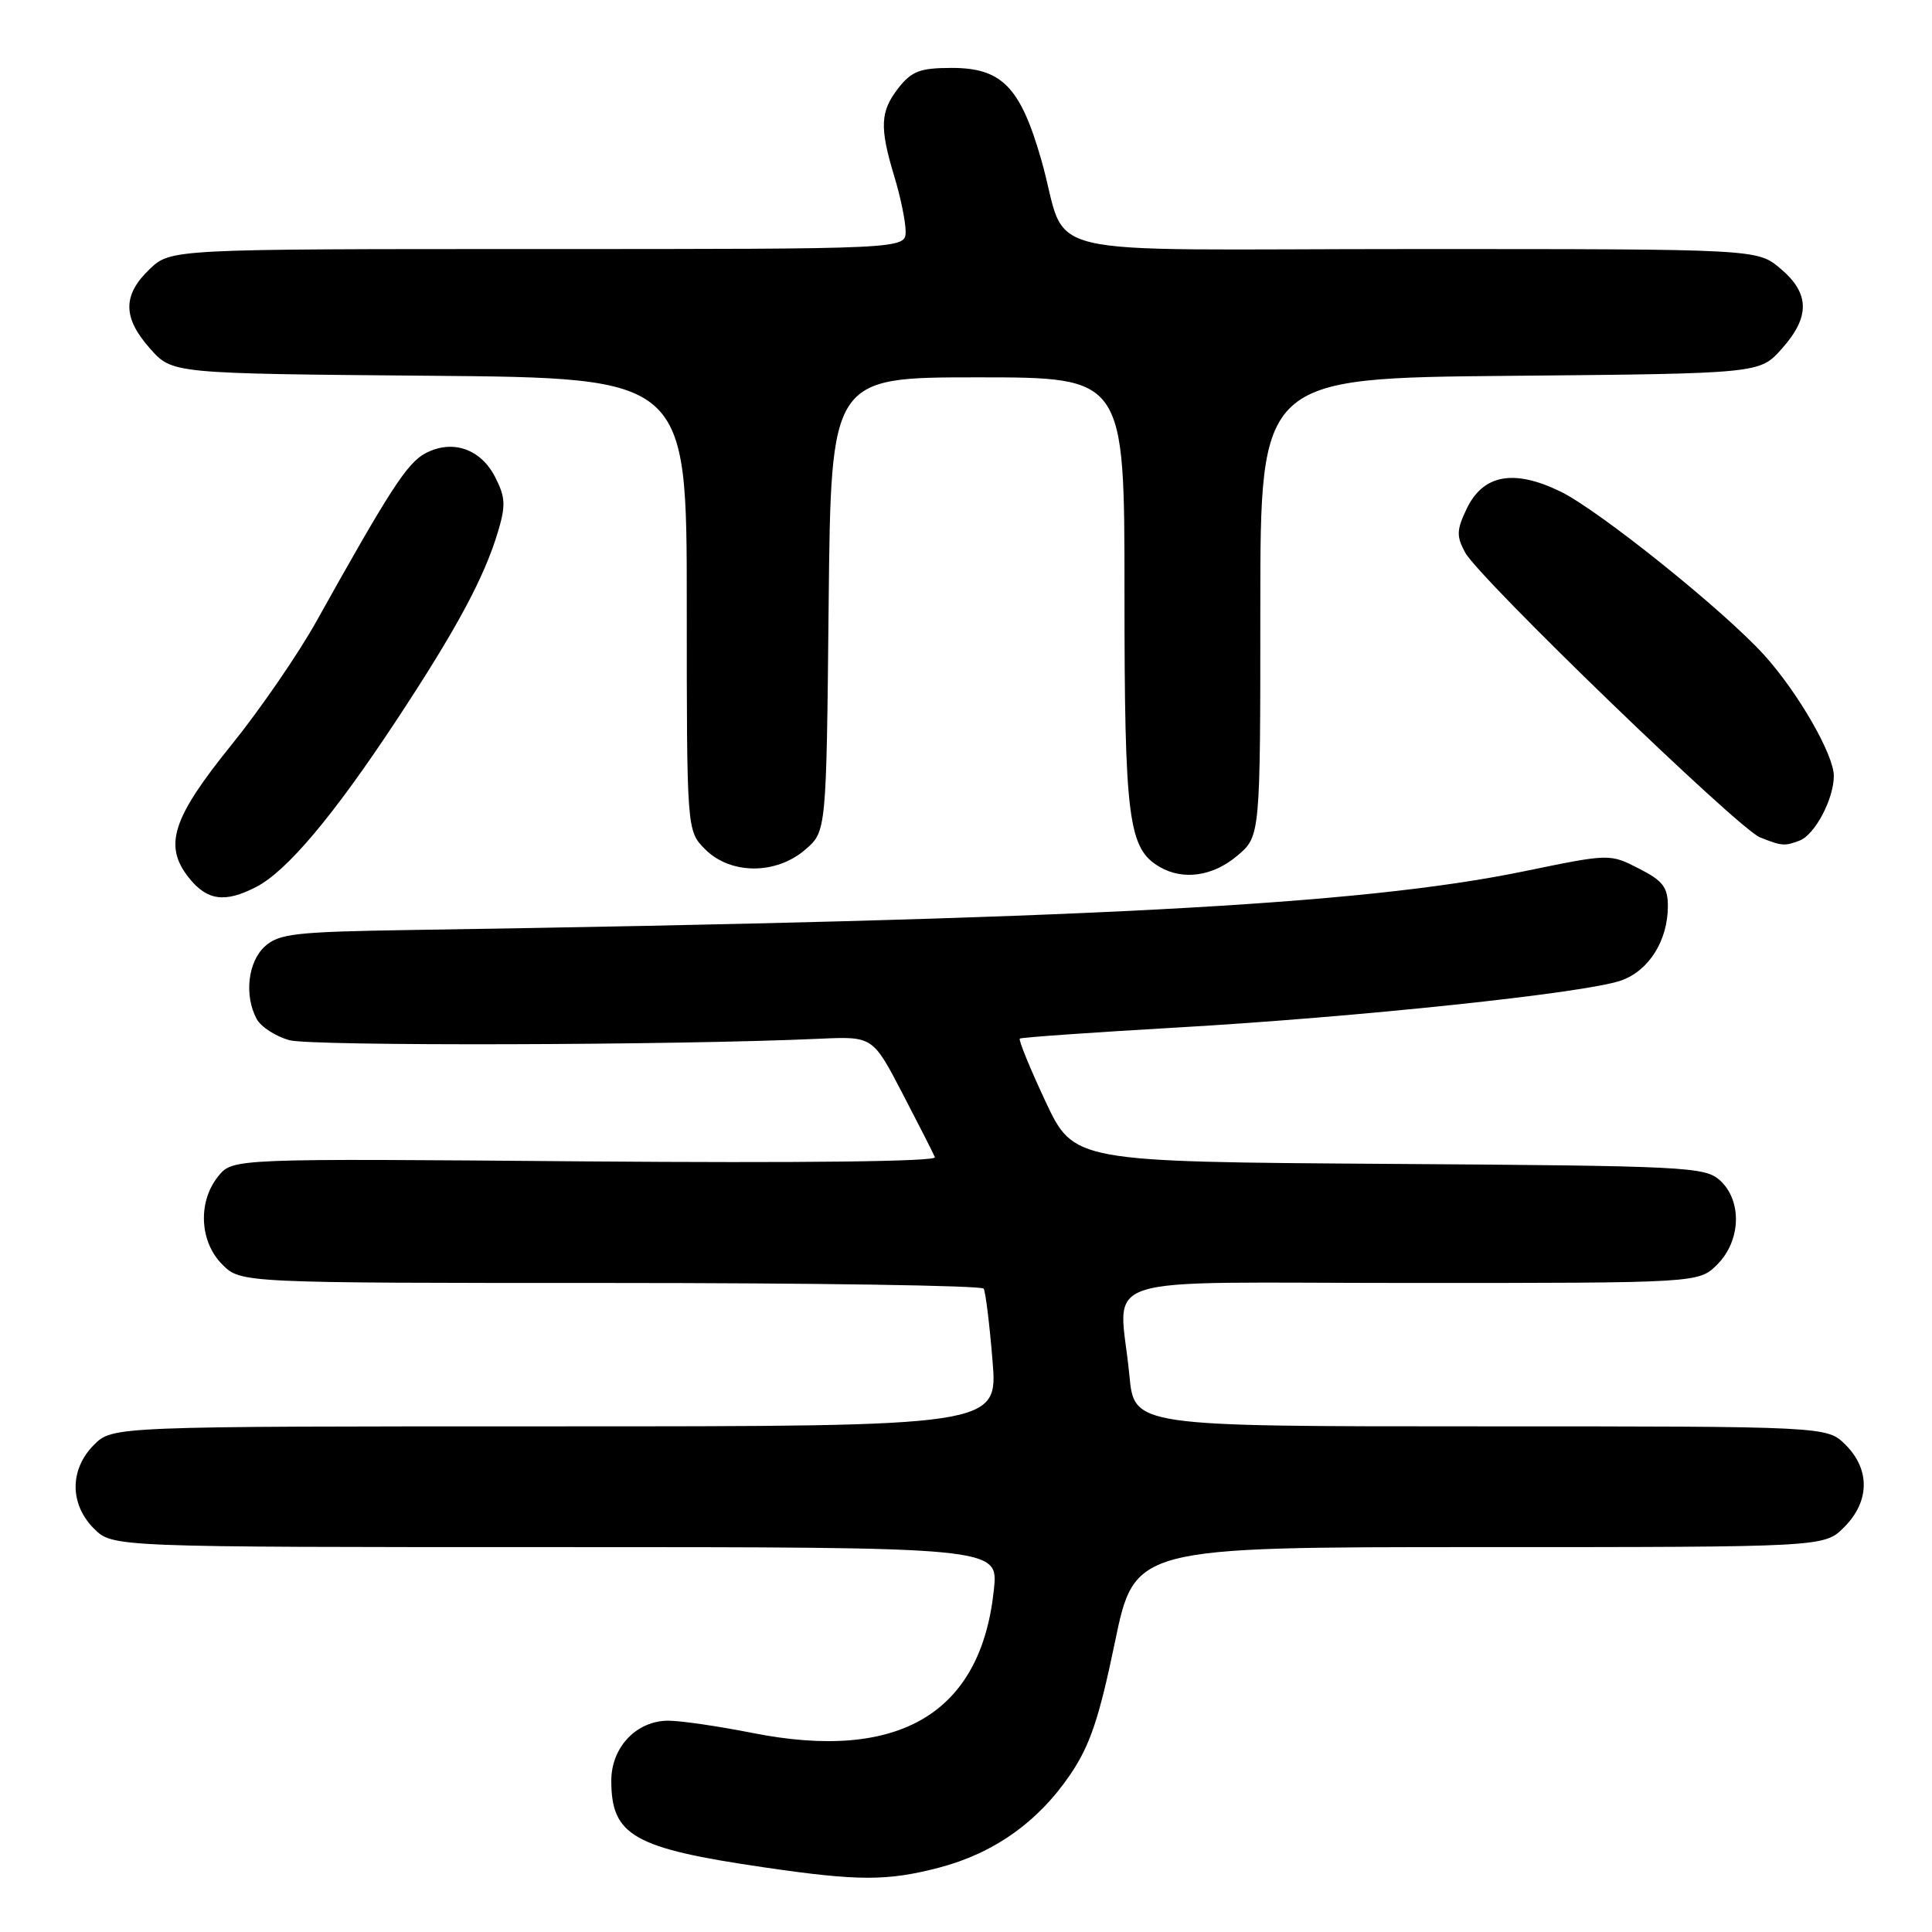 <?xml version="1.0" encoding="UTF-8" standalone="no"?>
<!DOCTYPE svg PUBLIC "-//W3C//DTD SVG 1.1//EN" "http://www.w3.org/Graphics/SVG/1.1/DTD/svg11.dtd" >
<svg xmlns="http://www.w3.org/2000/svg" xmlns:xlink="http://www.w3.org/1999/xlink" version="1.1" viewBox="0 0 256 256">
 <g >
 <path fill="currentColor"
d=" M 124.40 247.48 C 131.66 245.59 137.53 241.44 141.80 235.16 C 144.42 231.31 145.63 227.73 147.72 217.66 C 150.34 205.00 150.34 205.00 196.04 205.00 C 241.73 205.00 241.73 205.00 244.36 202.36 C 247.75 198.97 247.83 194.73 244.55 191.45 C 242.09 189.00 242.09 189.00 196.19 189.00 C 150.29 189.00 150.29 189.00 149.65 182.25 C 148.35 168.47 143.67 170.00 187.05 170.00 C 225.09 170.00 225.09 170.00 227.55 167.55 C 230.70 164.39 230.86 159.09 227.90 156.40 C 225.91 154.61 223.48 154.48 184.04 154.22 C 142.29 153.94 142.29 153.94 138.52 145.92 C 136.46 141.51 134.93 137.77 135.13 137.62 C 135.33 137.46 144.72 136.80 156.00 136.15 C 179.85 134.78 210.06 131.59 214.78 129.93 C 218.48 128.64 221.00 124.64 221.00 120.07 C 221.00 117.56 220.34 116.70 217.15 115.08 C 213.30 113.11 213.30 113.11 201.90 115.46 C 180.23 119.92 143.40 121.86 54.35 123.23 C 39.12 123.47 36.97 123.71 35.10 125.40 C 32.84 127.46 32.34 131.89 34.01 135.02 C 34.57 136.06 36.52 137.32 38.34 137.83 C 41.27 138.64 89.52 138.51 108.57 137.64 C 115.64 137.32 115.64 137.32 119.57 144.86 C 121.73 149.01 123.67 152.82 123.88 153.34 C 124.11 153.91 106.34 154.12 77.54 153.89 C 30.83 153.50 30.83 153.50 28.92 155.86 C 26.19 159.23 26.43 164.52 29.45 167.55 C 31.91 170.00 31.91 170.00 80.90 170.00 C 107.84 170.00 130.09 170.34 130.34 170.75 C 130.59 171.16 131.12 175.44 131.51 180.25 C 132.24 189.00 132.24 189.00 73.57 189.00 C 14.91 189.00 14.91 189.00 12.45 191.45 C 9.21 194.70 9.21 199.30 12.45 202.55 C 14.91 205.00 14.91 205.00 73.59 205.00 C 132.28 205.00 132.28 205.00 131.70 210.59 C 130.01 227.03 119.15 233.49 99.68 229.62 C 95.18 228.73 90.18 228.00 88.56 228.00 C 84.34 228.00 81.00 231.51 81.00 235.95 C 81.00 243.24 83.95 244.91 101.29 247.44 C 113.73 249.26 117.57 249.26 124.40 247.48 Z  M 33.94 117.53 C 38.01 115.43 44.16 108.12 52.49 95.50 C 60.51 83.34 64.15 76.58 66.00 70.41 C 67.03 66.95 66.97 65.85 65.59 63.18 C 63.66 59.44 59.90 58.18 56.34 60.08 C 53.94 61.37 51.63 64.94 41.90 82.38 C 39.48 86.71 34.43 94.05 30.68 98.69 C 22.84 108.38 21.66 112.02 24.98 116.25 C 27.41 119.34 29.78 119.68 33.94 117.53 Z  M 163.92 113.41 C 167.00 110.82 167.00 110.82 167.00 80.46 C 167.00 50.10 167.00 50.10 200.08 49.80 C 233.17 49.50 233.17 49.50 236.08 46.23 C 239.87 42.00 239.82 38.87 235.92 35.59 C 232.85 33.00 232.85 33.00 187.40 33.00 C 135.22 33.00 141.83 34.59 137.96 21.12 C 135.20 11.52 132.74 9.00 126.12 9.00 C 121.94 9.00 120.82 9.42 119.07 11.63 C 116.62 14.76 116.52 16.84 118.51 23.41 C 119.33 26.11 120.00 29.37 120.00 30.66 C 120.00 33.00 120.00 33.00 71.30 33.00 C 22.61 33.00 22.61 33.00 19.80 35.69 C 16.22 39.12 16.25 42.13 19.92 46.23 C 22.83 49.50 22.83 49.50 56.92 49.79 C 91.00 50.08 91.00 50.08 91.00 80.08 C 91.00 110.09 91.00 110.09 93.45 112.55 C 96.81 115.90 102.82 115.92 106.69 112.59 C 109.50 110.18 109.50 110.18 109.80 80.09 C 110.11 50.00 110.11 50.00 129.55 50.00 C 149.00 50.00 149.00 50.00 149.00 78.53 C 149.00 108.56 149.50 112.45 153.66 114.87 C 156.77 116.68 160.70 116.12 163.92 113.41 Z  M 238.46 111.38 C 240.49 110.60 243.00 105.84 242.99 102.80 C 242.98 99.98 238.26 91.78 233.80 86.84 C 228.47 80.93 211.86 67.60 206.75 65.12 C 200.56 62.12 196.50 62.88 194.33 67.44 C 193.00 70.23 192.97 71.05 194.14 73.21 C 195.98 76.63 230.31 109.79 233.20 110.95 C 236.09 112.11 236.47 112.14 238.46 111.38 Z "/>
</g>
</svg>